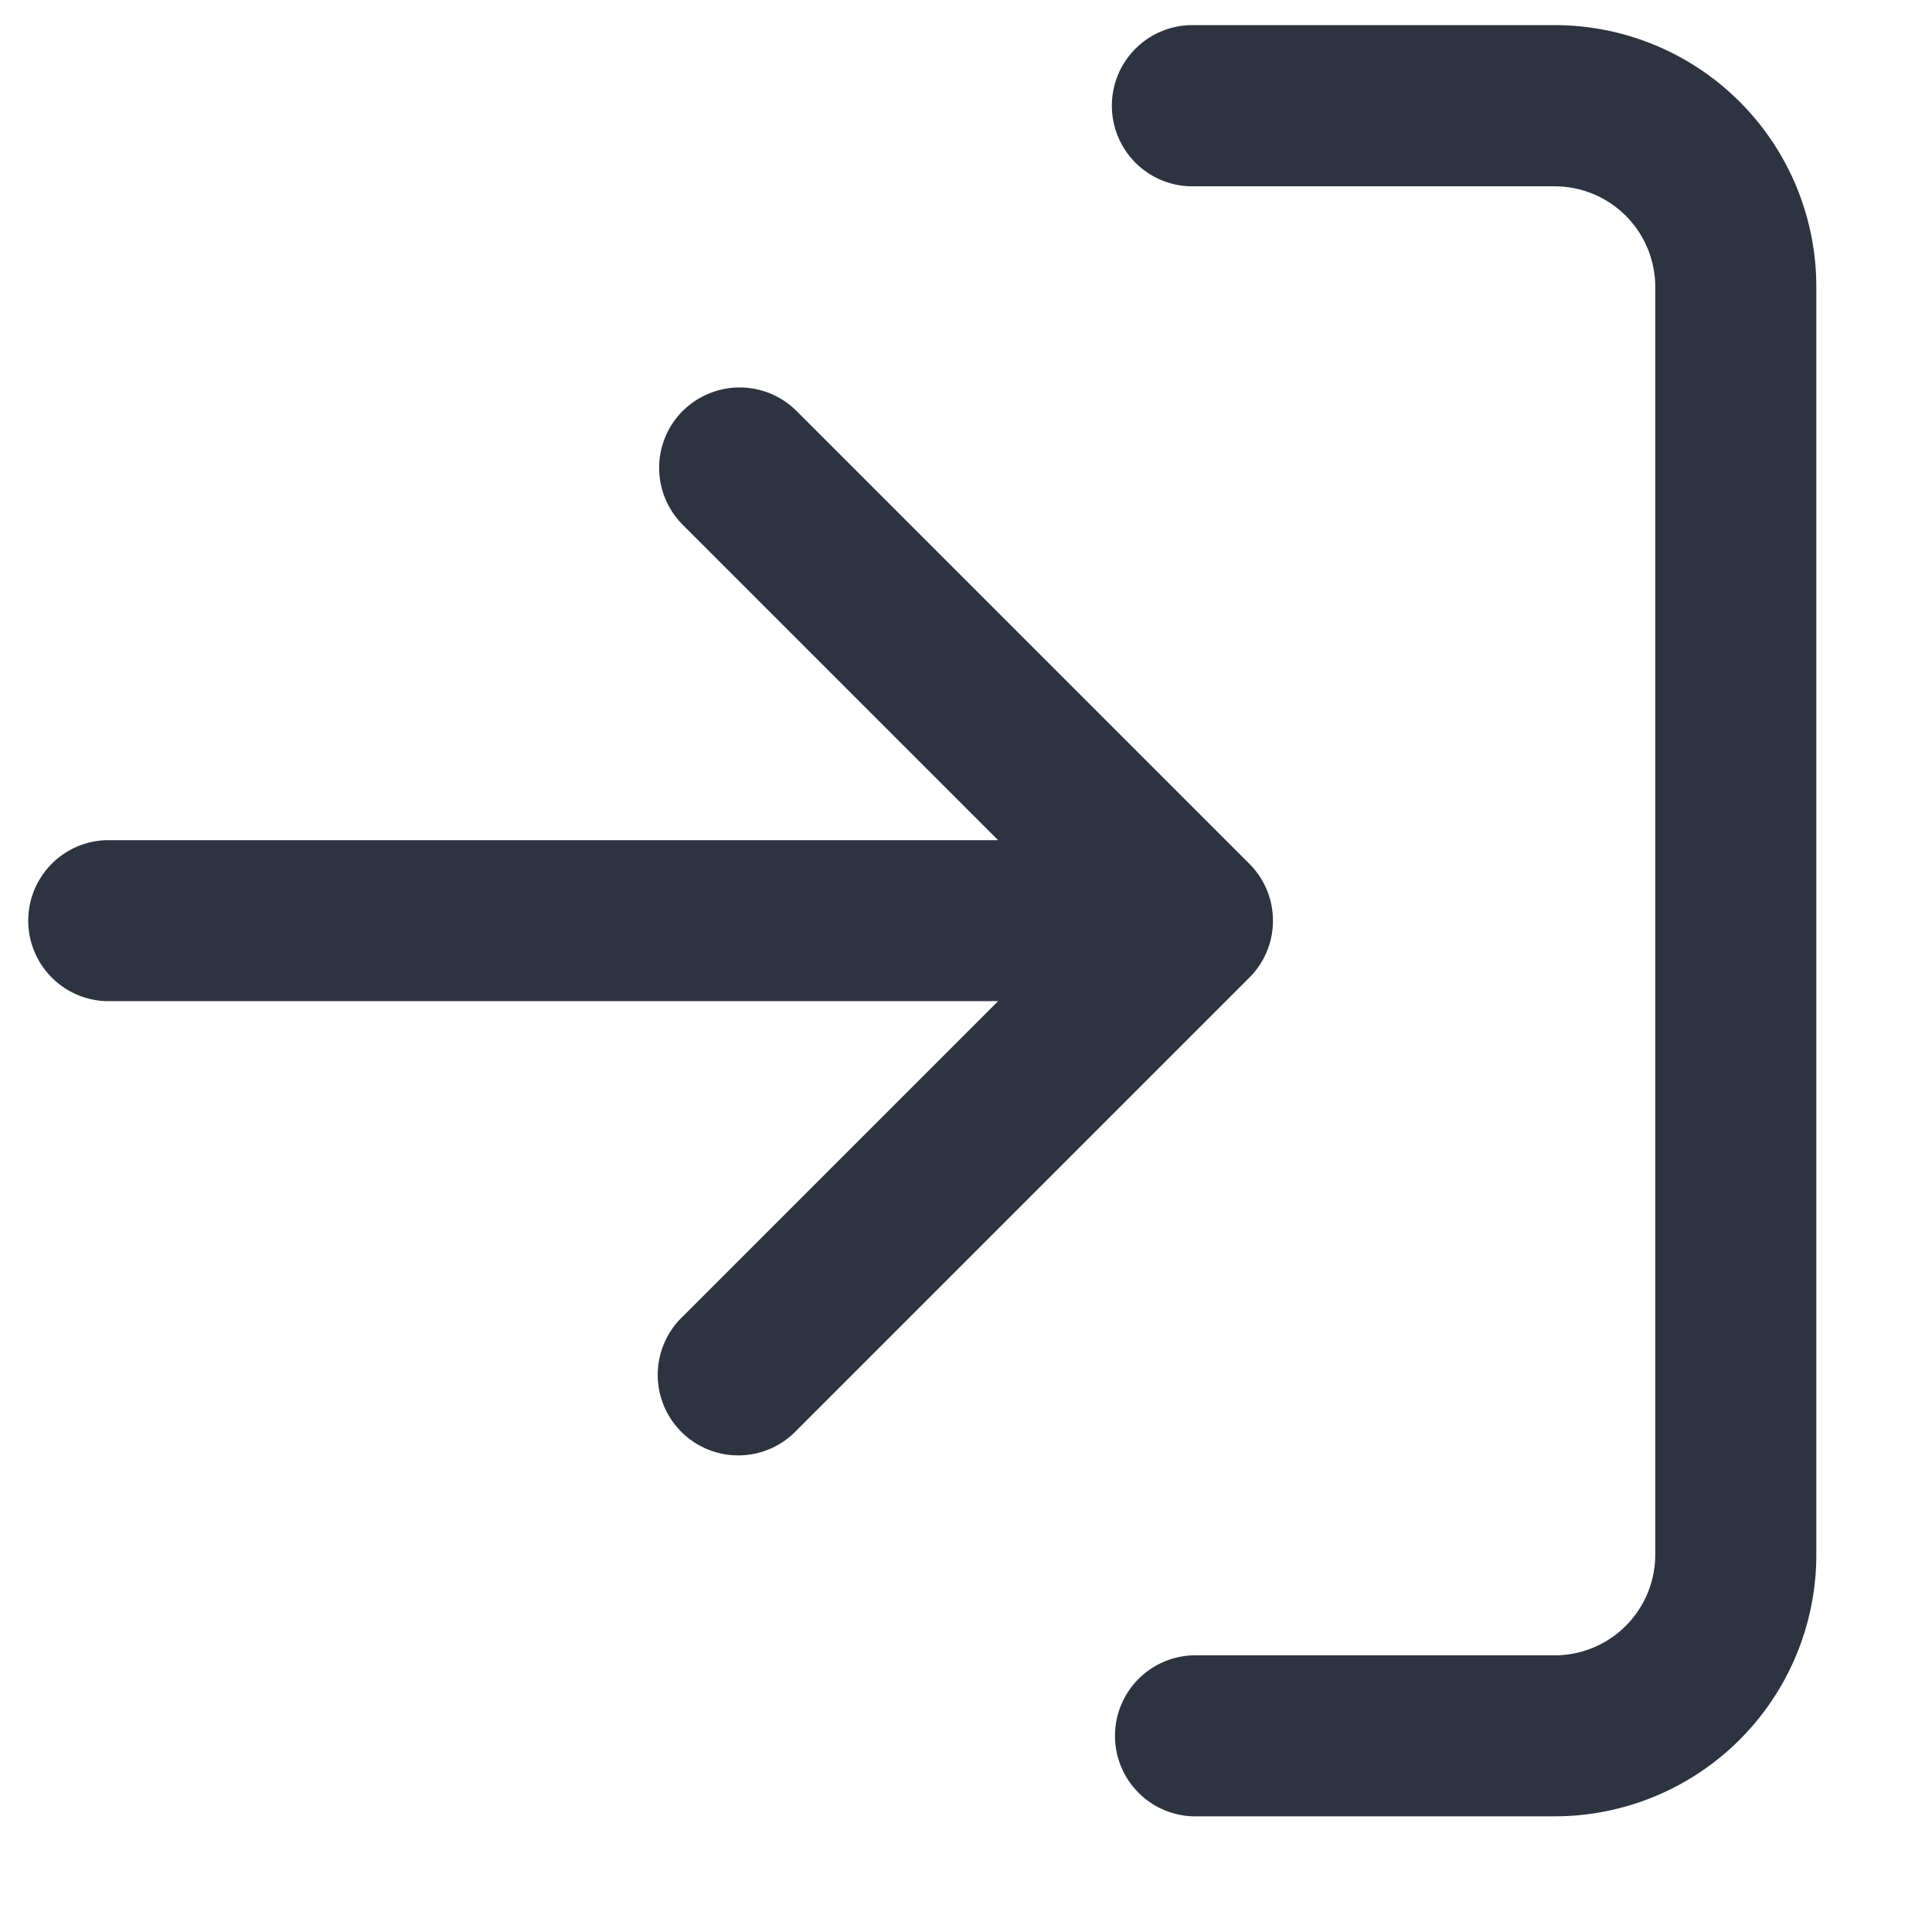 <svg width="16" height="16" viewBox="0 0 16 16" fill="none" xmlns="http://www.w3.org/2000/svg"><path fill-rule="evenodd" clip-rule="evenodd" d="M9.208.875A.667.667 0 0 1 9.875.208h3a2.167 2.167 0 0 1 2.167 2.167v10.5a2.167 2.167 0 0 1-2.167 2.167h-3a.667.667 0 0 1 0-1.333h3a.834.834 0 0 0 .833-.833v-10.5a.833.833 0 0 0-.833-.833h-3A.667.667 0 0 1 9.208.875ZM5.654 3.404a.667.667 0 0 1 .943 0l3.745 3.745a.664.664 0 0 1 .2.476.664.664 0 0 1-.2.476l-3.745 3.745a.667.667 0 1 1-.943-.943l2.612-2.612H.875a.667.667 0 0 1 0-1.333h7.391l-2.612-2.612a.667.667 0 0 1 0-.943Z" fill="#2D3440"/></svg>